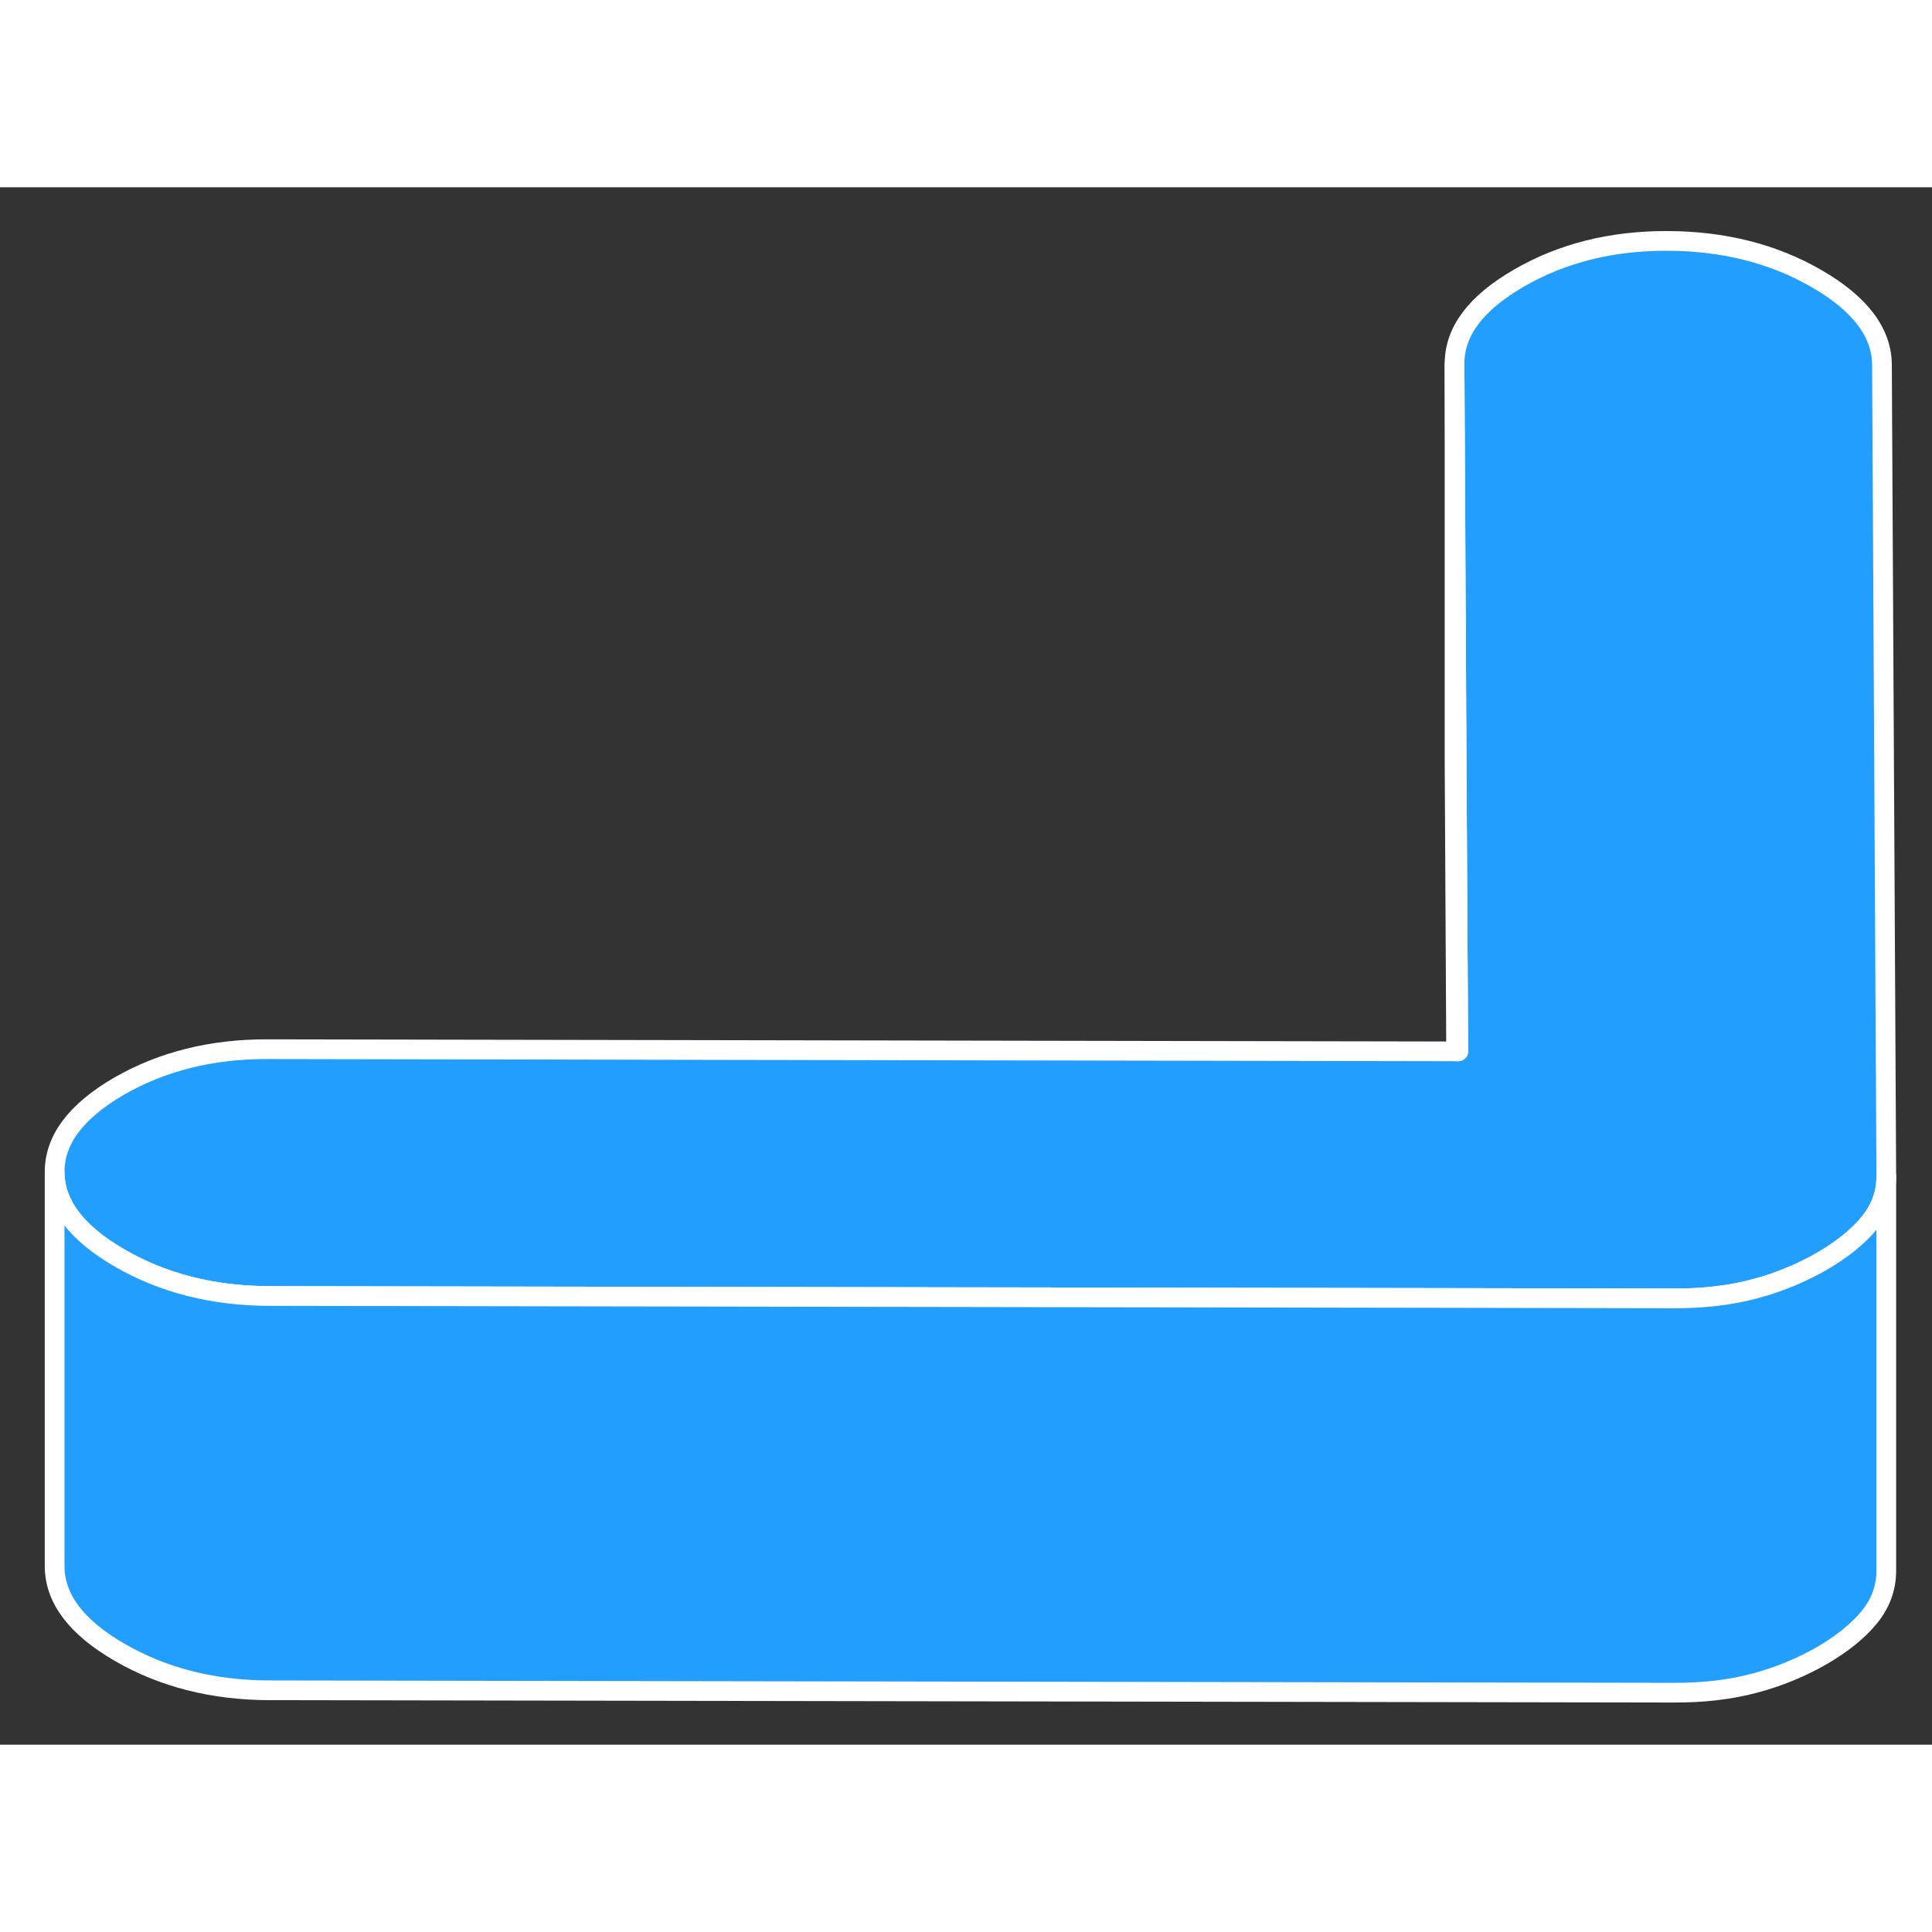 <svg width="48" height="48" viewBox="0 0 98 79" fill="#229EFF" xmlns="http://www.w3.org/2000/svg" stroke-width="1px" stroke-linecap="round" stroke-linejoin="round"><rect x="0" y="0" width="98" height="79" fill="#333333" stroke="none"/><path d="M95.681 50.12V50.16C95.681 50.47 95.652 50.76 95.582 51.04C95.452 51.58 95.192 52.07 94.822 52.53C94.251 53.23 93.442 53.88 92.412 54.48C91.382 55.07 90.262 55.54 89.032 55.87C87.812 56.2 86.421 56.37 84.871 56.36L73.931 56.34L13.642 56.24C10.802 56.23 8.282 55.59 6.082 54.32C3.882 53.05 2.782 51.6 2.772 49.96C2.762 48.32 3.852 46.87 6.032 45.6C8.222 44.34 10.732 43.71 13.572 43.72L73.862 43.83H73.972L73.882 28.07L73.782 8.96C73.772 7.32 74.862 5.87 77.042 4.61C79.232 3.34 81.742 2.71 84.582 2.72C87.422 2.73 89.942 3.36 92.141 4.63C94.341 5.9 95.452 7.36 95.462 9L95.681 50.12Z" stroke="white" stroke-linejoin="round"/><path d="M95.681 50.16V70.12C95.692 71.02 95.401 71.82 94.822 72.53C94.251 73.23 93.442 73.88 92.412 74.48C91.382 75.07 90.261 75.54 89.031 75.87C87.811 76.2 86.421 76.37 84.871 76.36L13.642 76.24C10.802 76.23 8.281 75.59 6.081 74.32C3.881 73.05 2.781 71.6 2.771 69.96V49.96C2.781 51.6 3.881 53.05 6.081 54.32C8.281 55.59 10.802 56.23 13.642 56.24L73.931 56.34L84.871 56.36C86.421 56.37 87.811 56.2 89.031 55.87C90.261 55.54 91.382 55.07 92.412 54.48C93.442 53.88 94.251 53.23 94.822 52.53C95.192 52.07 95.451 51.58 95.582 51.04C95.651 50.76 95.681 50.47 95.681 50.16Z" stroke="white" stroke-linejoin="round"/><path d="M73.971 43.83H73.861L73.781 28.96V8.96L73.881 28.07L73.971 43.83Z" stroke="white" stroke-linejoin="round"/></svg>
